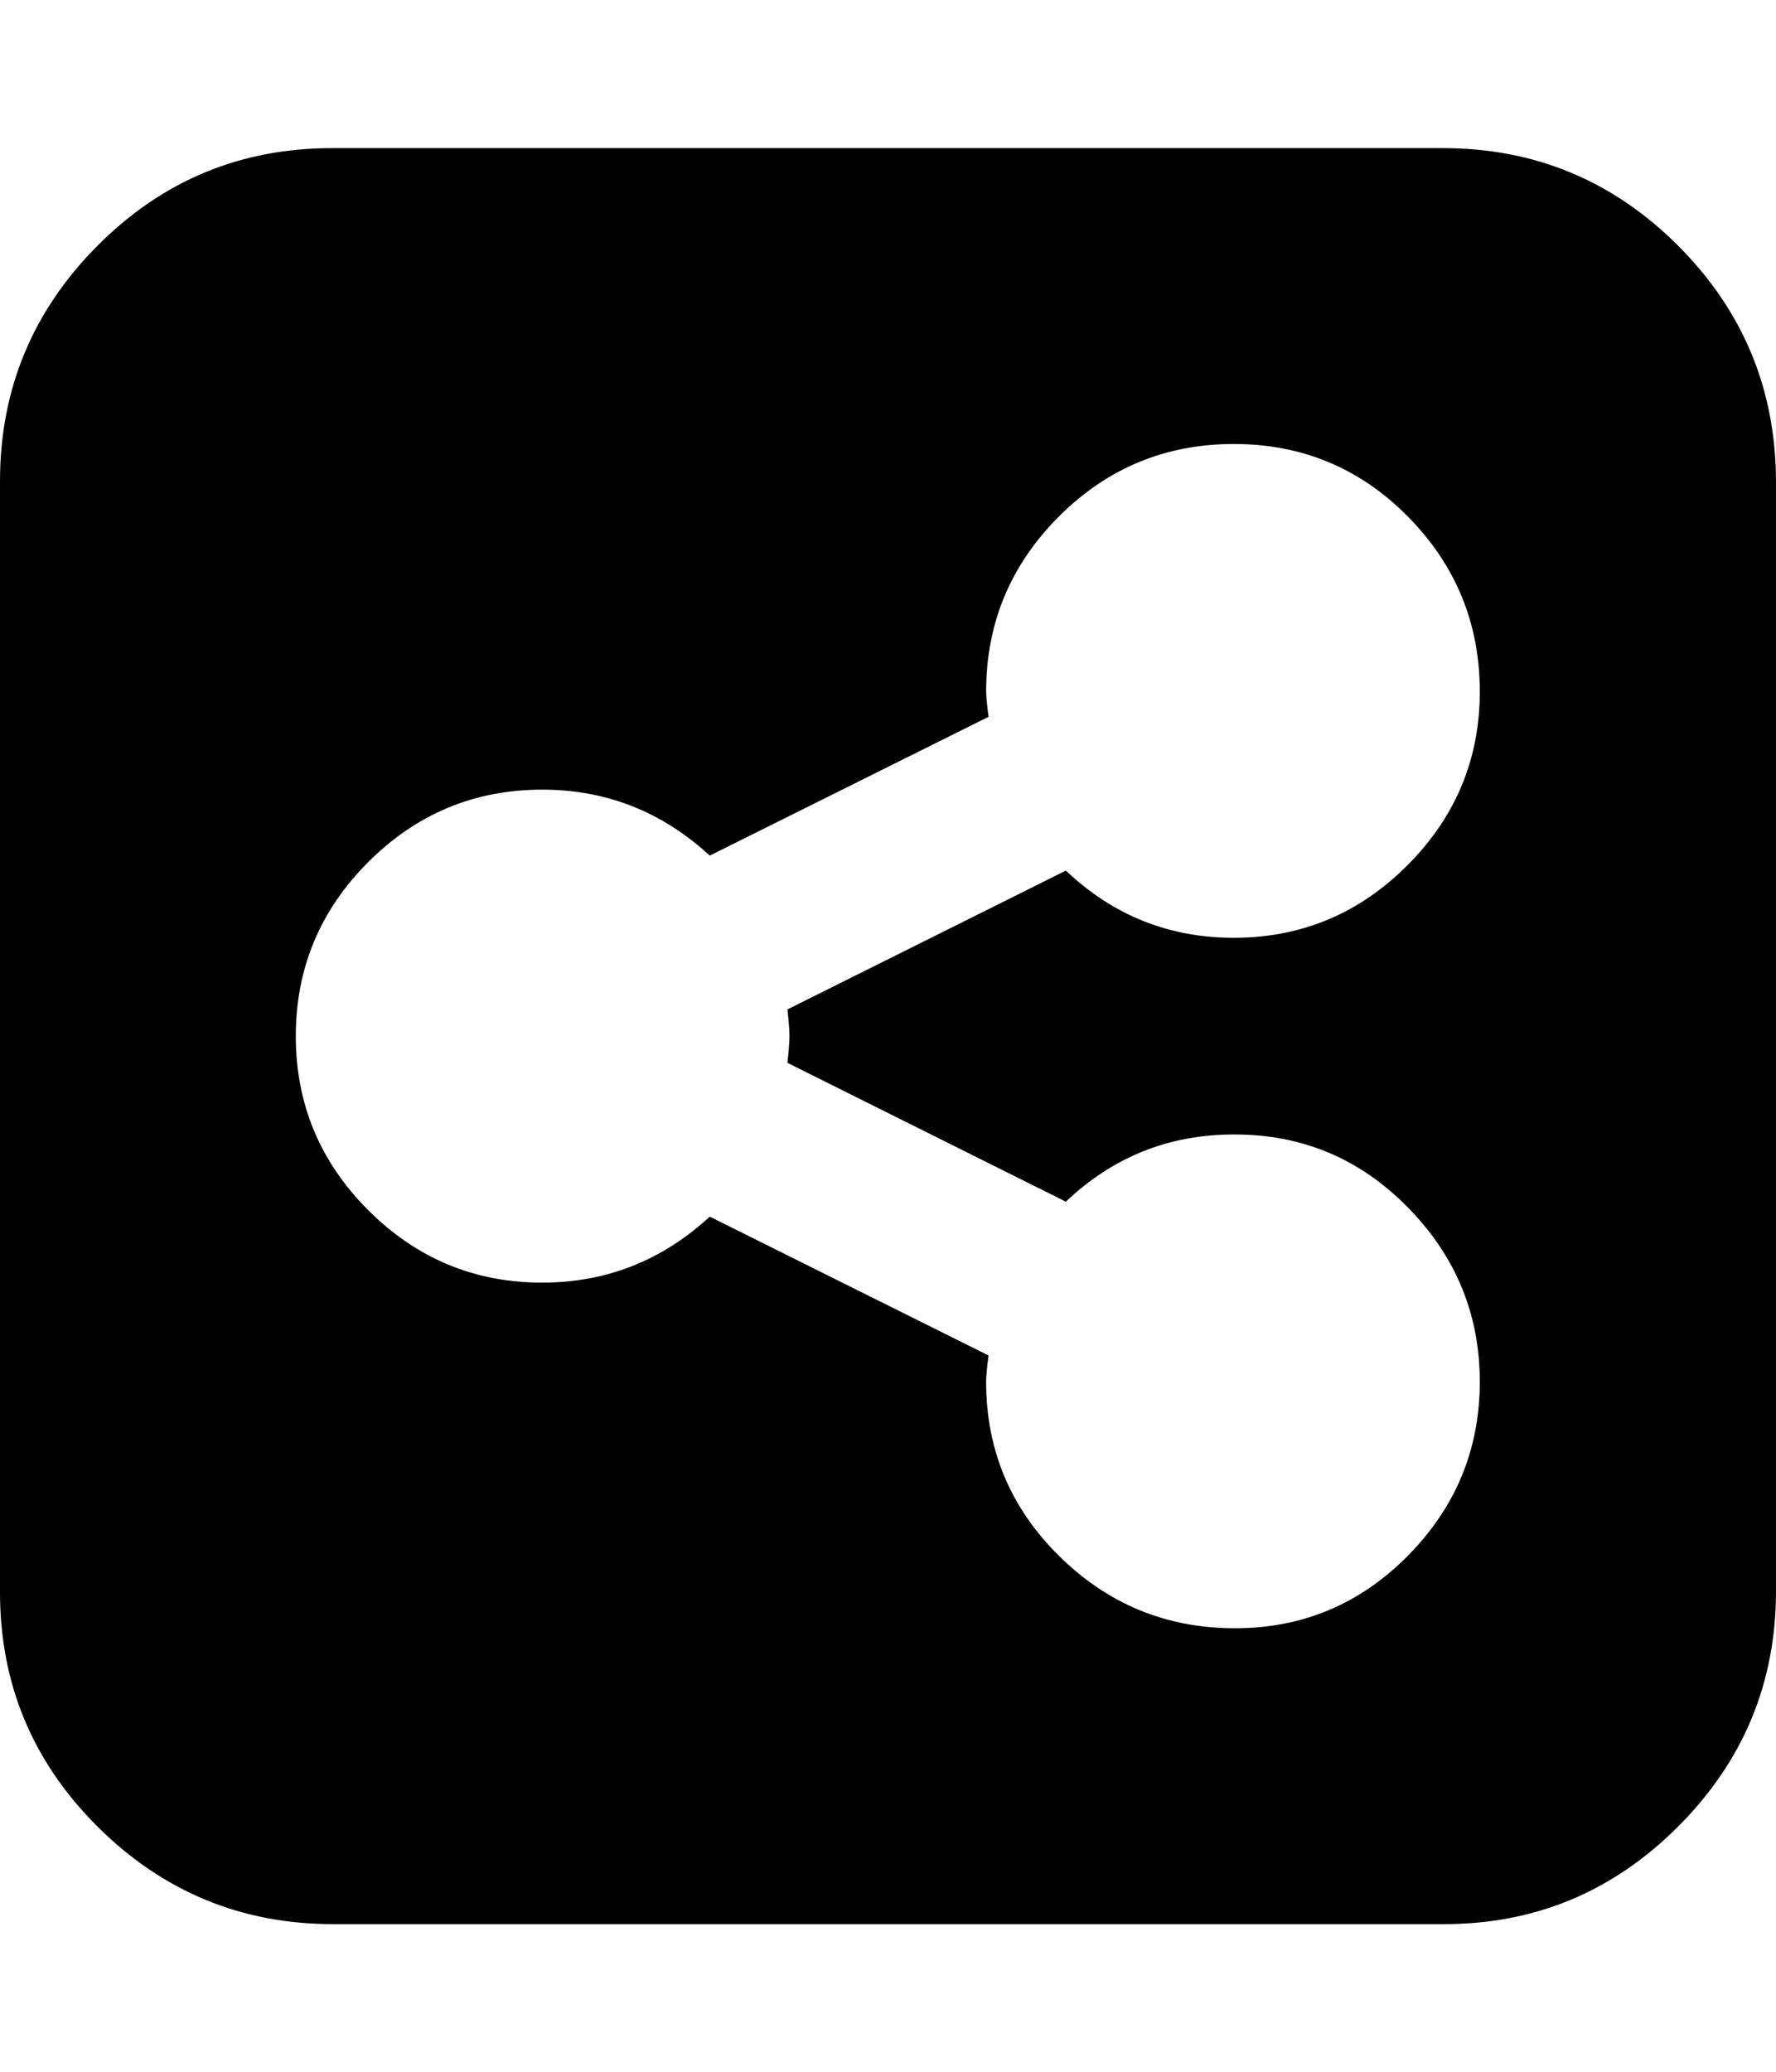 <svg height="512" width="438.9" xmlns="http://www.w3.org/2000/svg"><path d="m0 393.1v-274.2q0-34 24.1-58.2t58.2-24.1h274.3q34 0 58.1 24.1t24.2 58.2v274.2q0 34-24.2 58.2t-58.1 24.1h-274.3q-34 0-58.2-24.1t-24.1-58.2z m73.1-137.1q0 25.1 17.9 43t43 17.9q23.7 0 41.4-16.3l68.9 34.3q-0.6 4.5-0.6 6.5 0 25.2 18 43t43.2 17.9 43-17.9 17.8-43-17.8-43.1-43-18q-24 0-41.5 16.6l-68.8-34.3q0.5-4.6 0.5-6.6t-0.5-6.6l68.8-34.3q17.5 16.6 41.5 16.6 25.1 0 43-18t17.8-43.1-17.8-43-43-17.9-43.2 17.9-18 43q0 2 0.6 6.5l-68.9 34.3q-17.7-16.3-41.4-16.3-25.1 0-43 17.9t-17.9 43z" /></svg>
